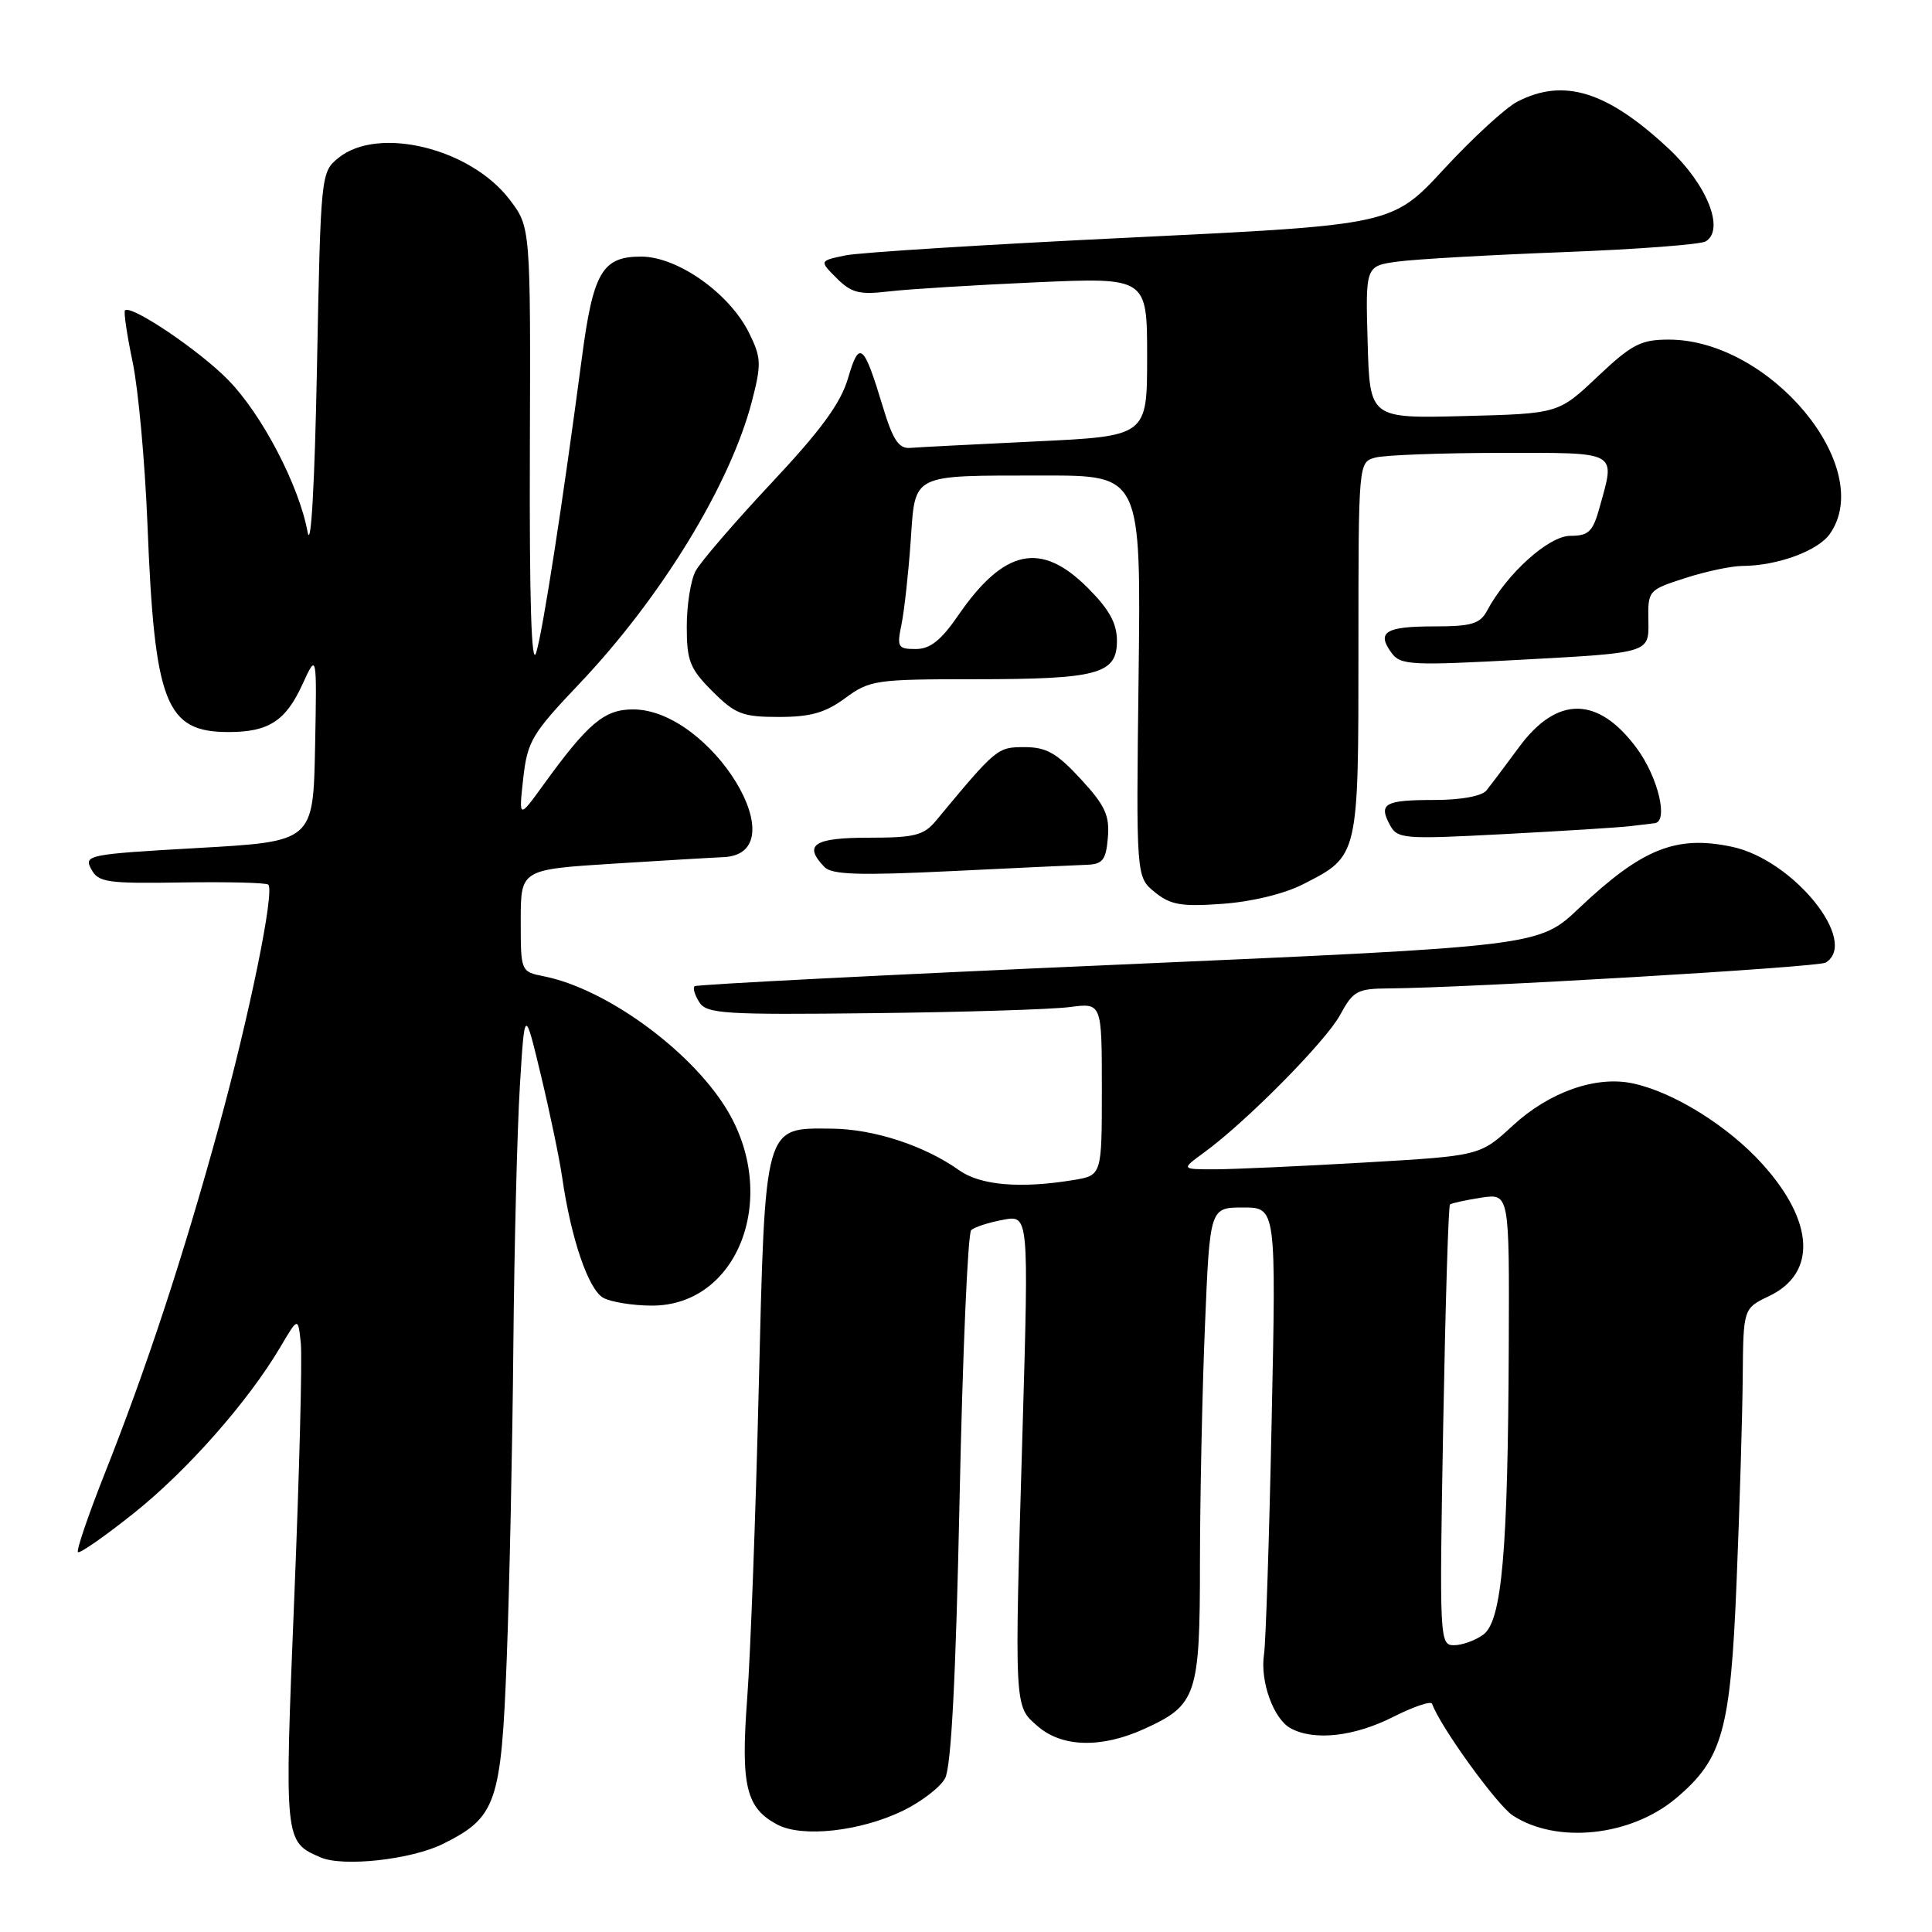 <?xml version="1.0" encoding="UTF-8" standalone="no"?>
<!DOCTYPE svg PUBLIC "-//W3C//DTD SVG 1.1//EN" "http://www.w3.org/Graphics/SVG/1.1/DTD/svg11.dtd" >
<svg xmlns="http://www.w3.org/2000/svg" xmlns:xlink="http://www.w3.org/1999/xlink" version="1.1" viewBox="0 0 256 256">
 <g >
 <path fill="currentColor"
d=" M 58.71 244.32 C 65.78 240.80 66.42 238.94 67.15 219.68 C 67.51 210.23 67.90 191.70 68.02 178.50 C 68.14 165.30 68.53 149.78 68.88 144.00 C 69.52 133.50 69.52 133.50 71.68 142.50 C 72.87 147.45 74.13 153.53 74.49 156.00 C 75.66 164.13 77.98 170.92 79.96 171.98 C 81.01 172.54 83.91 173.00 86.40 173.00 C 97.93 173.00 103.38 158.39 96.18 146.81 C 91.35 139.04 80.25 131.00 72.09 129.37 C 69.00 128.75 69.00 128.75 69.00 121.99 C 69.00 115.22 69.00 115.22 81.25 114.44 C 87.99 114.02 94.53 113.63 95.79 113.58 C 105.94 113.21 94.26 94.00 83.88 94.00 C 80.08 94.00 77.93 95.81 72.00 104.00 C 68.74 108.50 68.74 108.50 69.33 103.15 C 69.88 98.24 70.47 97.23 76.72 90.65 C 87.58 79.23 96.75 64.23 99.62 53.22 C 100.91 48.24 100.88 47.42 99.27 44.14 C 96.68 38.88 89.79 34.00 84.95 34.00 C 79.80 34.00 78.59 36.07 77.09 47.50 C 74.53 66.86 71.93 83.64 71.04 86.50 C 70.42 88.50 70.14 79.55 70.21 59.79 C 70.31 30.09 70.31 30.09 67.52 26.44 C 62.33 19.63 50.12 16.66 44.86 20.91 C 42.52 22.81 42.50 22.99 42.00 48.66 C 41.70 64.19 41.21 72.90 40.76 70.50 C 39.63 64.34 34.73 54.94 30.24 50.35 C 26.44 46.45 17.33 40.31 16.56 41.13 C 16.37 41.33 16.83 44.42 17.58 48.00 C 18.33 51.58 19.21 61.25 19.54 69.50 C 20.48 93.25 21.94 97.00 30.29 97.00 C 35.59 97.00 37.85 95.54 40.08 90.67 C 41.99 86.50 41.99 86.50 41.75 99.00 C 41.50 111.50 41.50 111.50 26.28 112.36 C 11.64 113.19 11.09 113.30 12.09 115.17 C 13.03 116.92 14.16 117.09 24.11 116.93 C 30.15 116.84 35.30 116.96 35.55 117.22 C 36.42 118.09 33.06 134.51 28.96 149.44 C 24.22 166.70 19.39 181.36 13.83 195.37 C 11.68 200.81 10.10 205.44 10.33 205.66 C 10.56 205.89 13.87 203.58 17.70 200.53 C 24.80 194.88 32.89 185.70 37.14 178.50 C 39.50 174.50 39.50 174.50 39.86 178.00 C 40.06 179.93 39.67 195.11 38.99 211.75 C 37.67 244.11 37.67 244.02 42.47 246.11 C 45.45 247.41 54.51 246.41 58.71 244.32 Z  M 119.63 239.94 C 122.05 238.76 124.57 236.84 125.22 235.65 C 126.04 234.18 126.65 222.45 127.15 198.61 C 127.55 179.42 128.24 163.39 128.69 162.99 C 129.13 162.59 131.03 161.98 132.91 161.63 C 136.32 160.99 136.32 160.99 135.50 189.24 C 134.40 226.80 134.36 226.01 137.52 228.75 C 140.74 231.54 145.94 231.67 151.62 229.09 C 158.58 225.93 159.00 224.66 159.00 207.03 C 159.01 198.49 159.30 184.41 159.66 175.75 C 160.31 160.00 160.31 160.00 164.71 160.00 C 169.10 160.00 169.10 160.00 168.50 188.25 C 168.18 203.79 167.72 217.72 167.49 219.20 C 166.94 222.77 168.75 227.80 171.04 229.02 C 174.17 230.70 179.45 230.10 184.58 227.51 C 187.29 226.14 189.62 225.35 189.76 225.76 C 190.80 228.73 198.35 239.18 200.45 240.56 C 206.26 244.36 216.07 243.33 222.07 238.29 C 228.26 233.08 229.31 229.35 230.11 209.50 C 230.52 199.60 230.88 187.42 230.92 182.44 C 231.00 173.37 231.00 173.37 234.41 171.74 C 240.74 168.73 240.41 161.89 233.57 154.29 C 229.01 149.21 221.74 144.69 216.33 143.55 C 211.46 142.52 205.29 144.69 200.46 149.14 C 196.11 153.15 196.11 153.15 180.81 154.04 C 172.39 154.53 163.47 154.93 161.00 154.94 C 156.50 154.94 156.50 154.94 159.50 152.75 C 165.10 148.68 175.70 137.96 177.58 134.47 C 179.29 131.31 179.85 131.00 183.98 130.97 C 194.53 130.90 240.92 128.17 241.91 127.55 C 246.39 124.79 237.64 113.94 229.53 112.21 C 222.11 110.63 217.59 112.43 209.23 120.34 C 203.91 125.38 203.91 125.38 148.20 127.82 C 117.57 129.16 92.29 130.45 92.04 130.68 C 91.78 130.91 92.06 131.86 92.66 132.80 C 93.64 134.33 95.95 134.48 115.62 134.25 C 127.66 134.12 139.41 133.75 141.75 133.44 C 146.00 132.88 146.00 132.88 146.00 144.31 C 146.00 155.74 146.00 155.74 142.25 156.36 C 135.22 157.52 129.91 157.07 127.10 155.07 C 122.49 151.79 115.78 149.60 110.18 149.55 C 101.20 149.47 101.40 148.76 100.53 184.19 C 100.13 200.86 99.44 219.22 99.01 225.00 C 98.14 236.62 98.84 239.56 103.00 241.77 C 106.30 243.52 113.98 242.67 119.63 239.94 Z  M 172.68 117.16 C 180.05 113.40 180.00 113.60 180.00 85.89 C 180.00 61.23 180.00 61.23 182.25 60.63 C 183.49 60.30 190.91 60.02 198.75 60.01 C 214.65 60.00 214.05 59.67 211.95 67.25 C 211.06 70.46 210.50 71.00 208.07 71.00 C 205.23 71.00 199.68 75.99 197.05 80.91 C 196.11 82.67 194.99 83.00 190.02 83.00 C 183.59 83.00 182.37 83.75 184.37 86.49 C 185.58 88.15 186.88 88.22 202.09 87.39 C 218.50 86.50 218.50 86.50 218.42 82.35 C 218.34 78.23 218.39 78.18 223.29 76.60 C 226.00 75.72 229.42 75.00 230.86 74.99 C 235.47 74.98 240.89 73.00 242.47 70.74 C 248.62 61.96 234.55 45.00 221.12 45.00 C 217.41 45.00 216.23 45.62 211.69 49.90 C 206.50 54.81 206.50 54.81 194.00 55.13 C 181.50 55.45 181.50 55.45 181.22 45.35 C 180.93 35.24 180.93 35.24 185.22 34.66 C 187.57 34.34 197.44 33.78 207.15 33.41 C 216.86 33.04 225.35 32.40 226.03 31.98 C 228.57 30.41 226.19 24.45 221.13 19.72 C 212.97 12.09 207.21 10.29 201.06 13.47 C 199.50 14.27 195.14 18.28 191.36 22.37 C 184.50 29.80 184.50 29.80 150.00 31.47 C 131.03 32.38 113.94 33.45 112.03 33.84 C 108.56 34.56 108.56 34.56 110.86 36.86 C 112.82 38.82 113.87 39.08 117.83 38.61 C 120.40 38.31 129.14 37.77 137.25 37.41 C 152.00 36.76 152.00 36.76 152.00 47.28 C 152.00 57.79 152.00 57.79 137.25 58.49 C 129.14 58.88 121.64 59.26 120.59 59.35 C 119.09 59.47 118.31 58.29 116.98 53.89 C 114.44 45.48 113.86 45.00 112.37 50.11 C 111.40 53.43 108.79 56.99 102.19 64.03 C 97.31 69.24 92.80 74.48 92.16 75.68 C 91.52 76.89 91.00 80.19 91.00 83.03 C 91.00 87.58 91.41 88.61 94.40 91.60 C 97.43 94.63 98.39 95.00 103.21 95.00 C 107.40 95.00 109.37 94.44 112.00 92.50 C 115.23 90.12 116.04 90.00 129.13 90.00 C 145.50 90.00 148.00 89.32 148.00 84.91 C 148.00 82.59 146.98 80.74 144.12 77.88 C 137.92 71.68 133.04 72.73 126.97 81.54 C 124.69 84.86 123.25 86.00 121.34 86.00 C 118.97 86.00 118.83 85.75 119.45 82.75 C 119.82 80.96 120.36 76.05 120.66 71.84 C 121.31 62.61 120.47 63.03 138.34 63.01 C 151.19 63.00 151.19 63.00 150.87 89.61 C 150.54 116.21 150.54 116.21 153.02 118.22 C 155.10 119.91 156.54 120.16 162.00 119.76 C 165.85 119.49 170.21 118.43 172.68 117.16 Z  M 144.00 114.59 C 146.12 114.51 146.55 113.96 146.80 110.97 C 147.04 108.04 146.43 106.72 143.20 103.22 C 140.03 99.78 138.65 99.00 135.76 99.00 C 132.15 99.00 132.06 99.07 124.02 108.75 C 122.40 110.70 121.19 111.00 115.08 111.00 C 107.83 111.00 106.40 111.95 109.25 114.89 C 110.23 115.90 113.87 116.02 126.00 115.43 C 134.53 115.01 142.62 114.64 144.00 114.59 Z  M 216.00 109.47 C 217.38 109.30 218.84 109.13 219.25 109.08 C 221.11 108.88 219.72 103.02 216.91 99.19 C 211.78 92.21 206.32 92.15 201.28 99.00 C 199.46 101.47 197.51 104.06 196.95 104.75 C 196.34 105.49 193.55 106.00 190.13 106.00 C 183.51 106.00 182.65 106.47 184.14 109.26 C 185.16 111.17 185.84 111.23 199.35 110.52 C 207.13 110.11 214.62 109.64 216.00 109.47 Z  M 191.23 188.96 C 191.52 172.99 191.92 159.77 192.13 159.60 C 192.33 159.43 194.19 159.02 196.25 158.70 C 200.00 158.13 200.00 158.13 199.92 178.31 C 199.81 205.68 199.01 214.79 196.54 216.60 C 195.48 217.37 193.74 218.00 192.66 218.00 C 190.76 218.00 190.72 217.29 191.23 188.96 Z "/>
</g>
</svg>